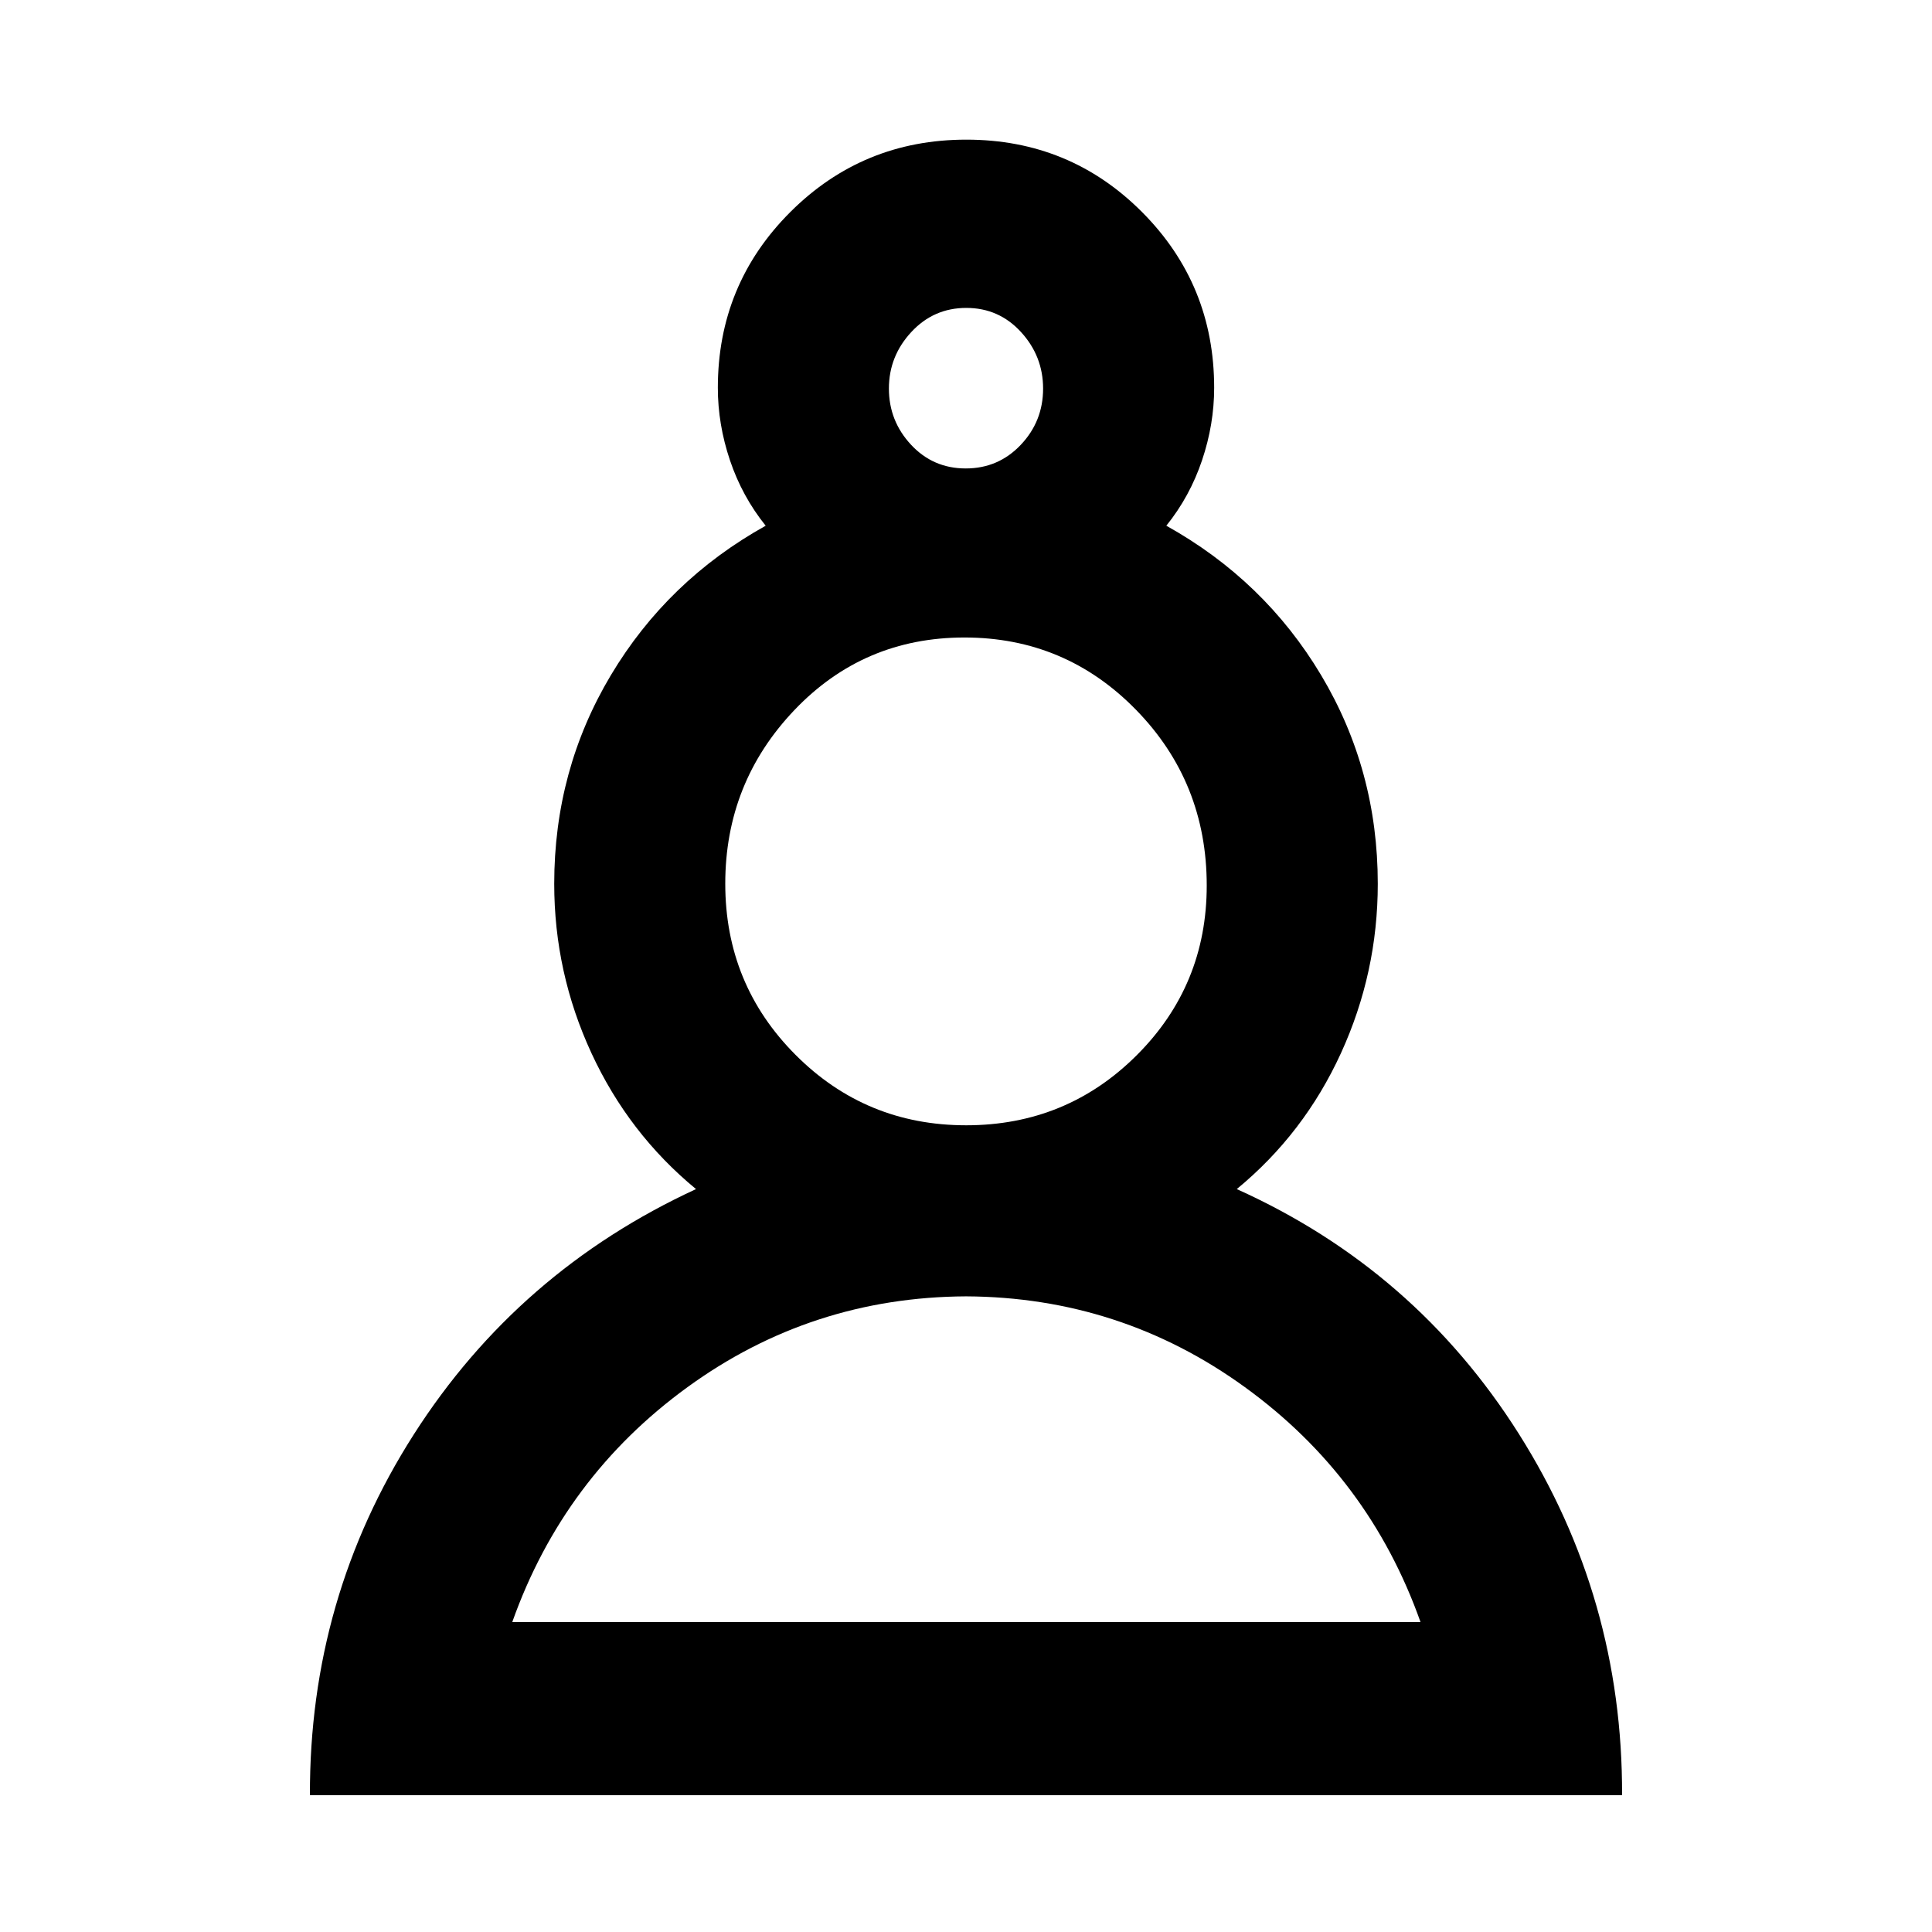 <svg xmlns="http://www.w3.org/2000/svg" height="24" viewBox="0 -960 960 960" width="24"><path d="M154-68q-.31-97.92 51.54-179.12 51.85-81.19 140.31-122.03-33.46-27.54-51.96-67.54-18.5-40-18.5-84.16 0-56.56 28.15-103.66 28.15-47.1 76.92-74.26-11.69-14.54-17.73-32.46-6.04-17.92-6.04-36.08 0-51.37 36.02-87.34 36.01-35.96 87.46-35.96 51.44 0 87.29 35.96 35.85 35.97 35.85 87.34 0 18.16-6.04 36.08-6.04 17.92-17.73 32.46 48.77 27.16 76.92 74.26 28.15 47.1 28.15 103.66 0 44.16-18.3 84.16-18.31 40-51.77 67.54Q703-329.31 754.65-247.62 806.31-165.92 806-68H154Zm326-247.85q-76.85.39-138.39 45.12Q280.08-226 254.54-154h451.31q-25.54-72-87.27-116.73-61.73-44.73-138.58-45.12Zm.06-85q49.86 0 84.71-34.75 34.85-34.75 34.85-84.4 0-51.32-35.12-87.28-35.11-35.95-85.26-35.95-50.16 0-84.51 36.07-34.35 36.07-34.35 86.26 0 50.02 34.91 85.04 34.9 35.01 84.77 35.01Zm-.2-326.38q16.22 0 27.33-11.71 11.12-11.71 11.12-27.98 0-16.08-10.97-28.08-10.98-12-27.2-12t-27.33 12q-11.12 12-11.12 28.08 0 16.07 10.97 27.88 10.98 11.81 27.2 11.81Zm.14-39.69ZM480-154Zm0-368.23Z"/></svg>